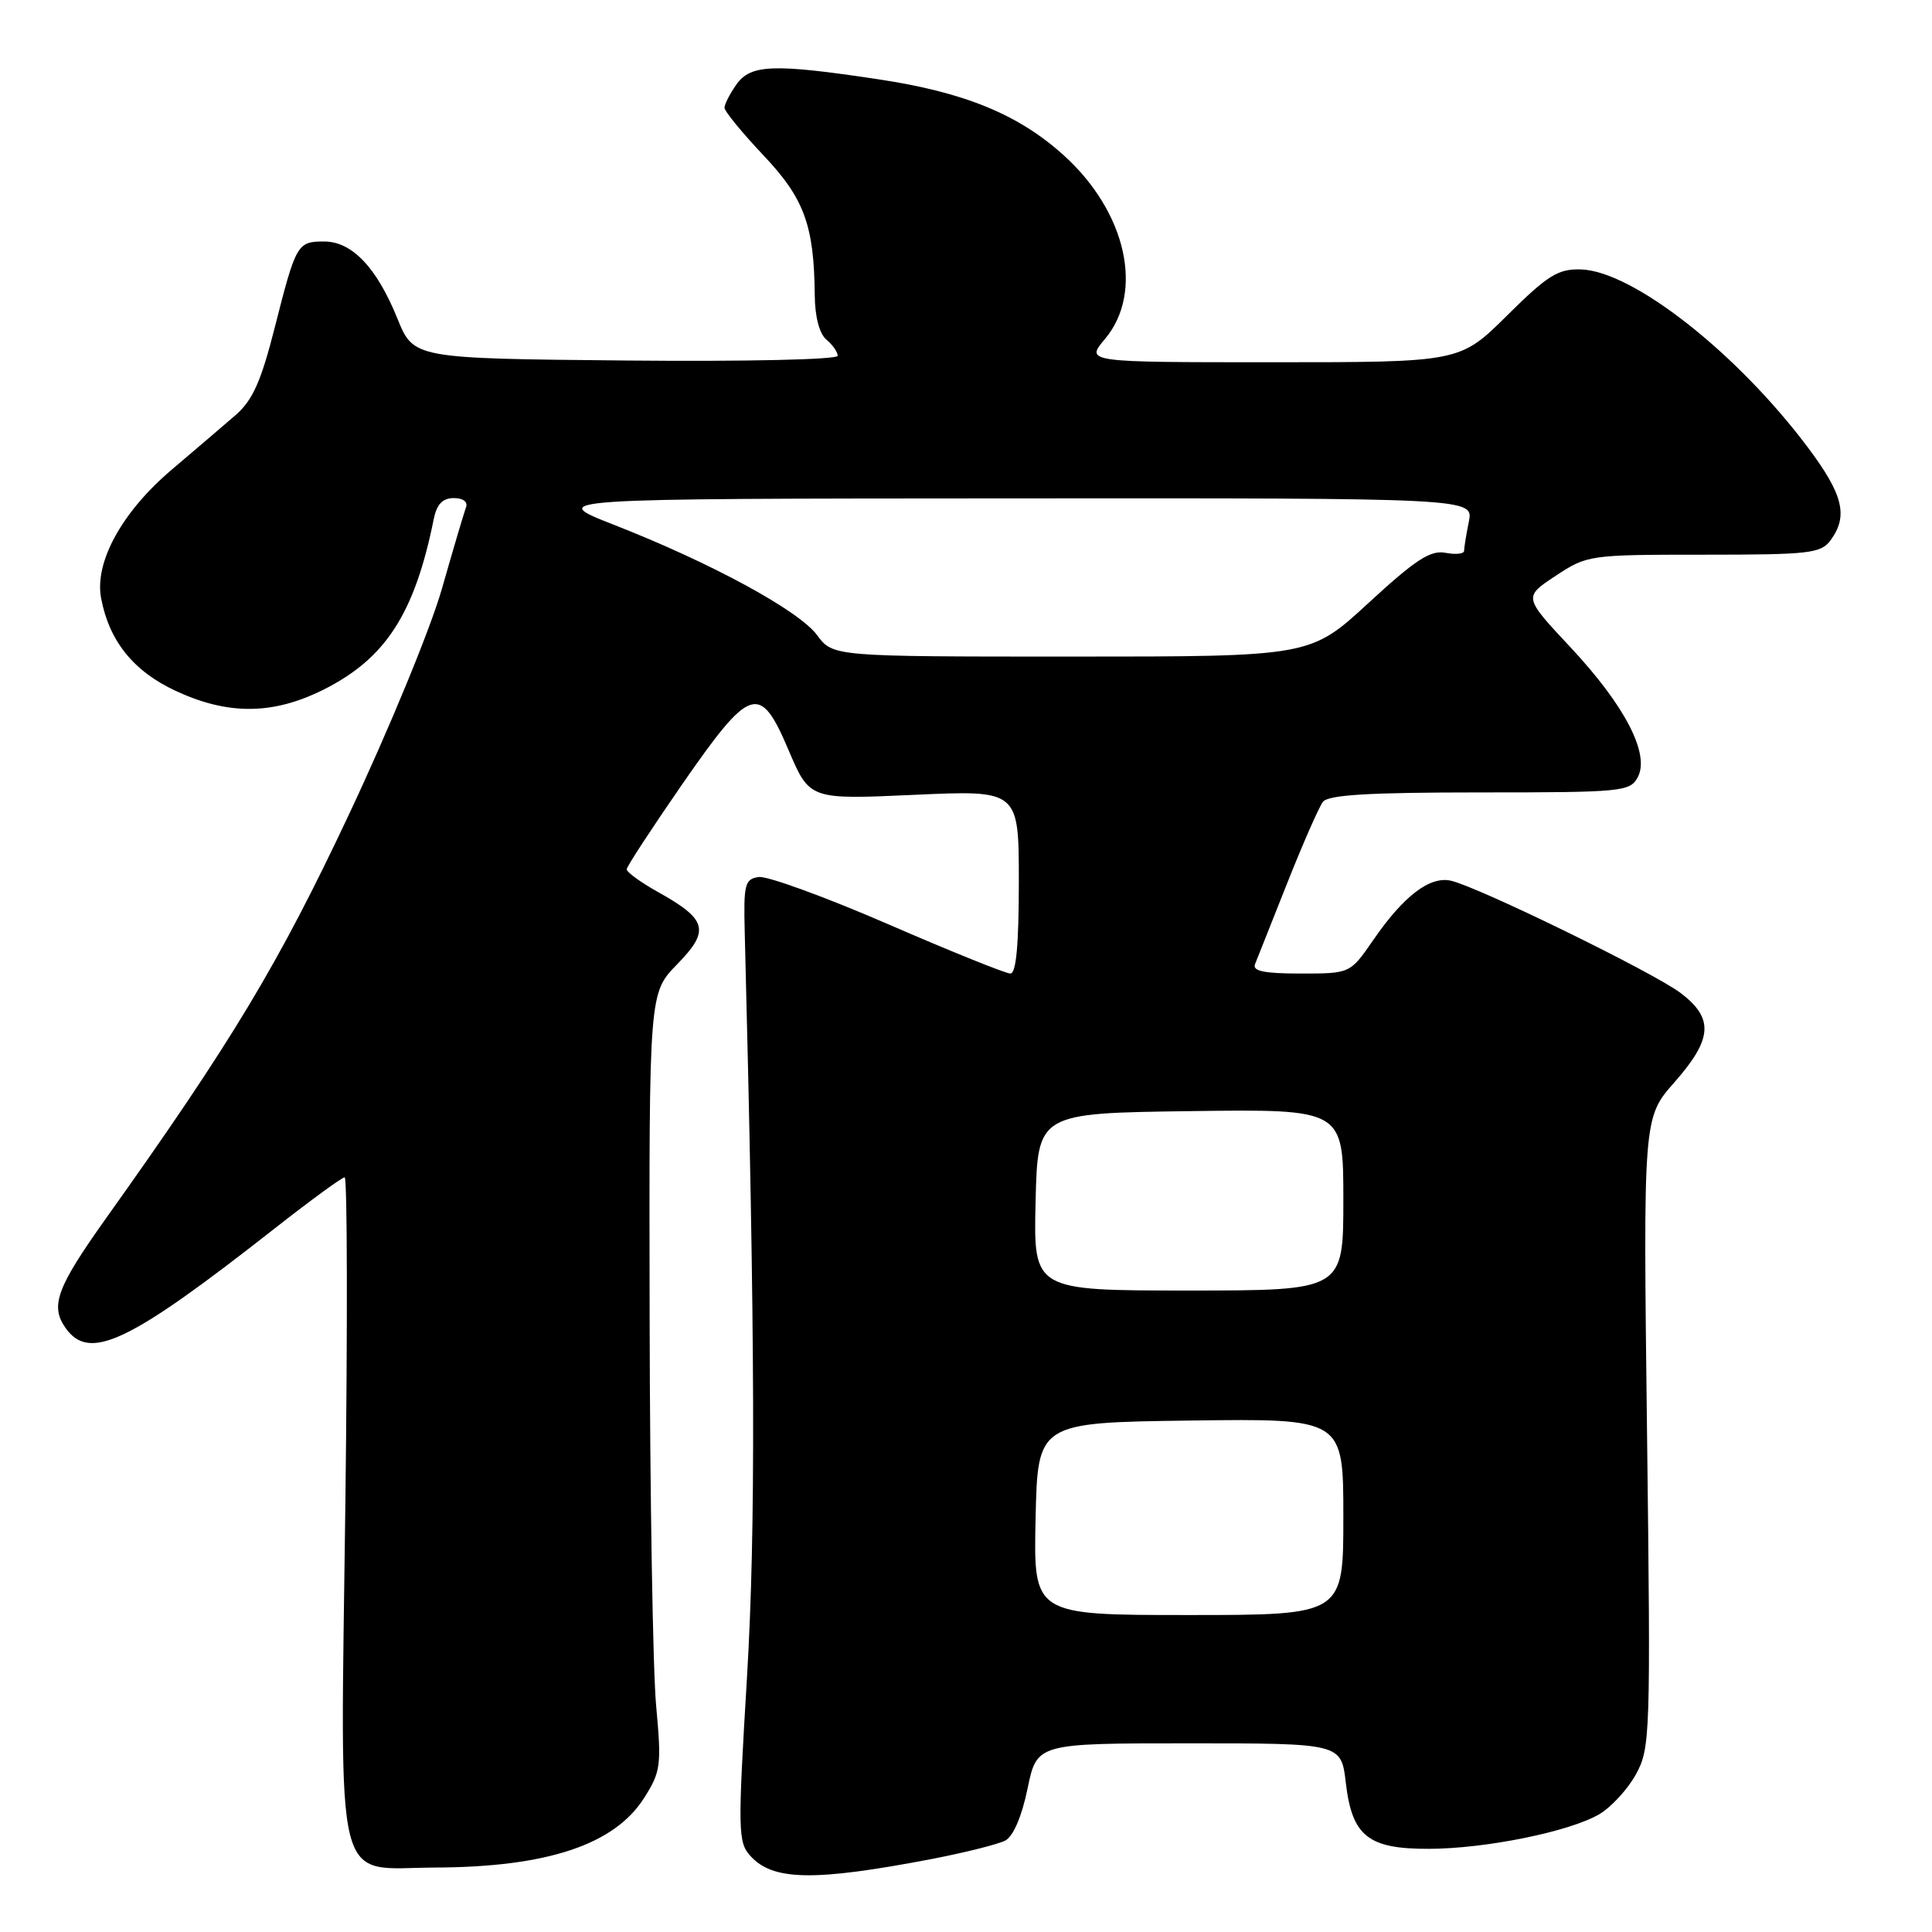 <?xml version="1.0" encoding="UTF-8" standalone="no"?>
<!DOCTYPE svg PUBLIC "-//W3C//DTD SVG 1.1//EN" "http://www.w3.org/Graphics/SVG/1.1/DTD/svg11.dtd" >
<svg xmlns="http://www.w3.org/2000/svg" xmlns:xlink="http://www.w3.org/1999/xlink" version="1.1" viewBox="0 0 256 256">
 <g >
 <path fill="currentColor"
d=" M 123.50 246.32 C 127.90 245.47 132.27 244.37 133.21 243.88 C 134.27 243.32 135.40 240.67 136.16 236.98 C 137.40 231.00 137.40 231.00 157.56 231.00 C 177.72 231.00 177.72 231.00 178.33 236.25 C 179.16 243.31 181.29 245.01 189.36 244.98 C 196.88 244.96 208.02 242.69 211.92 240.39 C 213.51 239.45 215.70 237.06 216.78 235.09 C 218.67 231.64 218.73 229.91 218.24 189.81 C 217.73 148.11 217.73 148.11 221.86 143.42 C 226.92 137.68 227.12 134.95 222.72 131.60 C 219.20 128.91 195.96 117.55 192.26 116.70 C 189.46 116.06 185.98 118.72 181.95 124.58 C 178.90 129.00 178.90 129.00 172.34 129.00 C 167.49 129.00 165.92 128.67 166.30 127.75 C 166.58 127.06 168.50 122.22 170.57 117.00 C 172.64 111.78 174.77 106.94 175.29 106.25 C 176.00 105.32 181.39 105.00 196.09 105.00 C 214.95 105.00 215.98 104.90 217.01 102.99 C 218.65 99.92 215.32 93.49 208.07 85.74 C 201.87 79.11 201.87 79.11 206.12 76.31 C 210.31 73.54 210.57 73.50 225.76 73.50 C 239.85 73.50 241.28 73.33 242.58 71.56 C 244.93 68.34 244.22 65.50 239.50 59.22 C 230.07 46.67 216.31 35.90 209.47 35.70 C 206.44 35.62 205.09 36.46 199.70 41.80 C 193.45 48.00 193.45 48.00 168.63 48.00 C 143.82 48.00 143.82 48.00 146.41 44.92 C 151.64 38.71 149.25 28.07 140.94 20.57 C 134.96 15.16 127.79 12.22 116.41 10.51 C 102.48 8.41 99.45 8.52 97.56 11.22 C 96.70 12.44 96.00 13.82 96.00 14.28 C 96.00 14.74 98.31 17.56 101.13 20.55 C 106.57 26.29 107.87 29.84 107.96 39.13 C 107.98 41.98 108.58 44.23 109.50 45.00 C 110.32 45.68 111.00 46.65 111.00 47.14 C 111.00 47.65 98.92 47.92 82.90 47.77 C 54.80 47.50 54.80 47.50 52.65 42.19 C 49.92 35.45 46.64 32.00 42.95 32.00 C 39.40 32.00 39.22 32.30 36.41 43.38 C 34.59 50.55 33.48 53.03 31.22 55.00 C 29.63 56.38 25.83 59.62 22.77 62.22 C 16.16 67.82 12.49 74.50 13.40 79.28 C 14.47 84.94 17.69 88.95 23.27 91.54 C 30.20 94.77 36.14 94.73 42.81 91.41 C 51.09 87.28 54.94 81.34 57.48 68.75 C 57.88 66.81 58.65 66.00 60.13 66.00 C 61.38 66.00 62.03 66.50 61.74 67.25 C 61.48 67.94 60.05 72.78 58.56 78.00 C 57.06 83.26 51.55 96.65 46.20 108.00 C 36.88 127.80 30.70 138.07 14.00 161.50 C 7.52 170.61 6.63 173.02 8.67 175.94 C 11.83 180.45 17.00 178.00 36.43 162.75 C 41.16 159.04 45.32 156.00 45.67 156.00 C 46.02 156.00 46.06 175.58 45.76 199.52 C 45.10 251.62 44.08 247.52 57.66 247.46 C 72.54 247.40 81.43 244.43 85.36 238.22 C 87.56 234.75 87.67 233.92 86.94 226.00 C 86.51 221.32 86.12 198.17 86.08 174.54 C 86.00 131.58 86.00 131.58 89.73 127.77 C 94.11 123.28 93.72 121.84 87.16 118.18 C 84.87 116.90 83.02 115.55 83.04 115.18 C 83.06 114.80 86.35 109.78 90.34 104.00 C 99.46 90.84 100.69 90.44 104.50 99.42 C 107.28 105.95 107.28 105.95 121.14 105.32 C 135.00 104.69 135.00 104.69 135.00 116.84 C 135.00 125.17 134.65 129.00 133.88 129.00 C 133.26 129.00 125.97 126.06 117.68 122.46 C 109.38 118.86 101.67 116.05 100.55 116.21 C 98.69 116.47 98.52 117.14 98.68 123.50 C 100.07 177.58 100.15 202.65 98.98 222.24 C 97.75 242.68 97.78 244.10 99.44 245.93 C 102.42 249.22 107.89 249.31 123.50 246.32 Z  M 137.22 201.25 C 137.50 188.50 137.50 188.50 157.75 188.23 C 178.00 187.96 178.00 187.96 178.00 200.98 C 178.00 214.00 178.00 214.00 157.47 214.00 C 136.94 214.00 136.94 214.00 137.22 201.25 Z  M 137.22 159.25 C 137.50 147.50 137.50 147.50 157.75 147.23 C 178.00 146.96 178.00 146.96 178.00 158.98 C 178.00 171.00 178.00 171.00 157.47 171.00 C 136.94 171.00 136.94 171.00 137.22 159.25 Z  M 108.27 84.16 C 105.86 80.90 94.23 74.58 81.35 69.54 C 72.50 66.07 72.50 66.07 133.88 66.04 C 195.25 66.00 195.25 66.00 194.63 69.12 C 194.28 70.84 194.00 72.58 194.00 72.99 C 194.00 73.39 192.89 73.51 191.53 73.25 C 189.54 72.87 187.55 74.17 181.34 79.89 C 173.63 87.00 173.63 87.00 142.00 87.00 C 110.38 87.00 110.38 87.00 108.27 84.16 Z "/>
</g>
</svg>